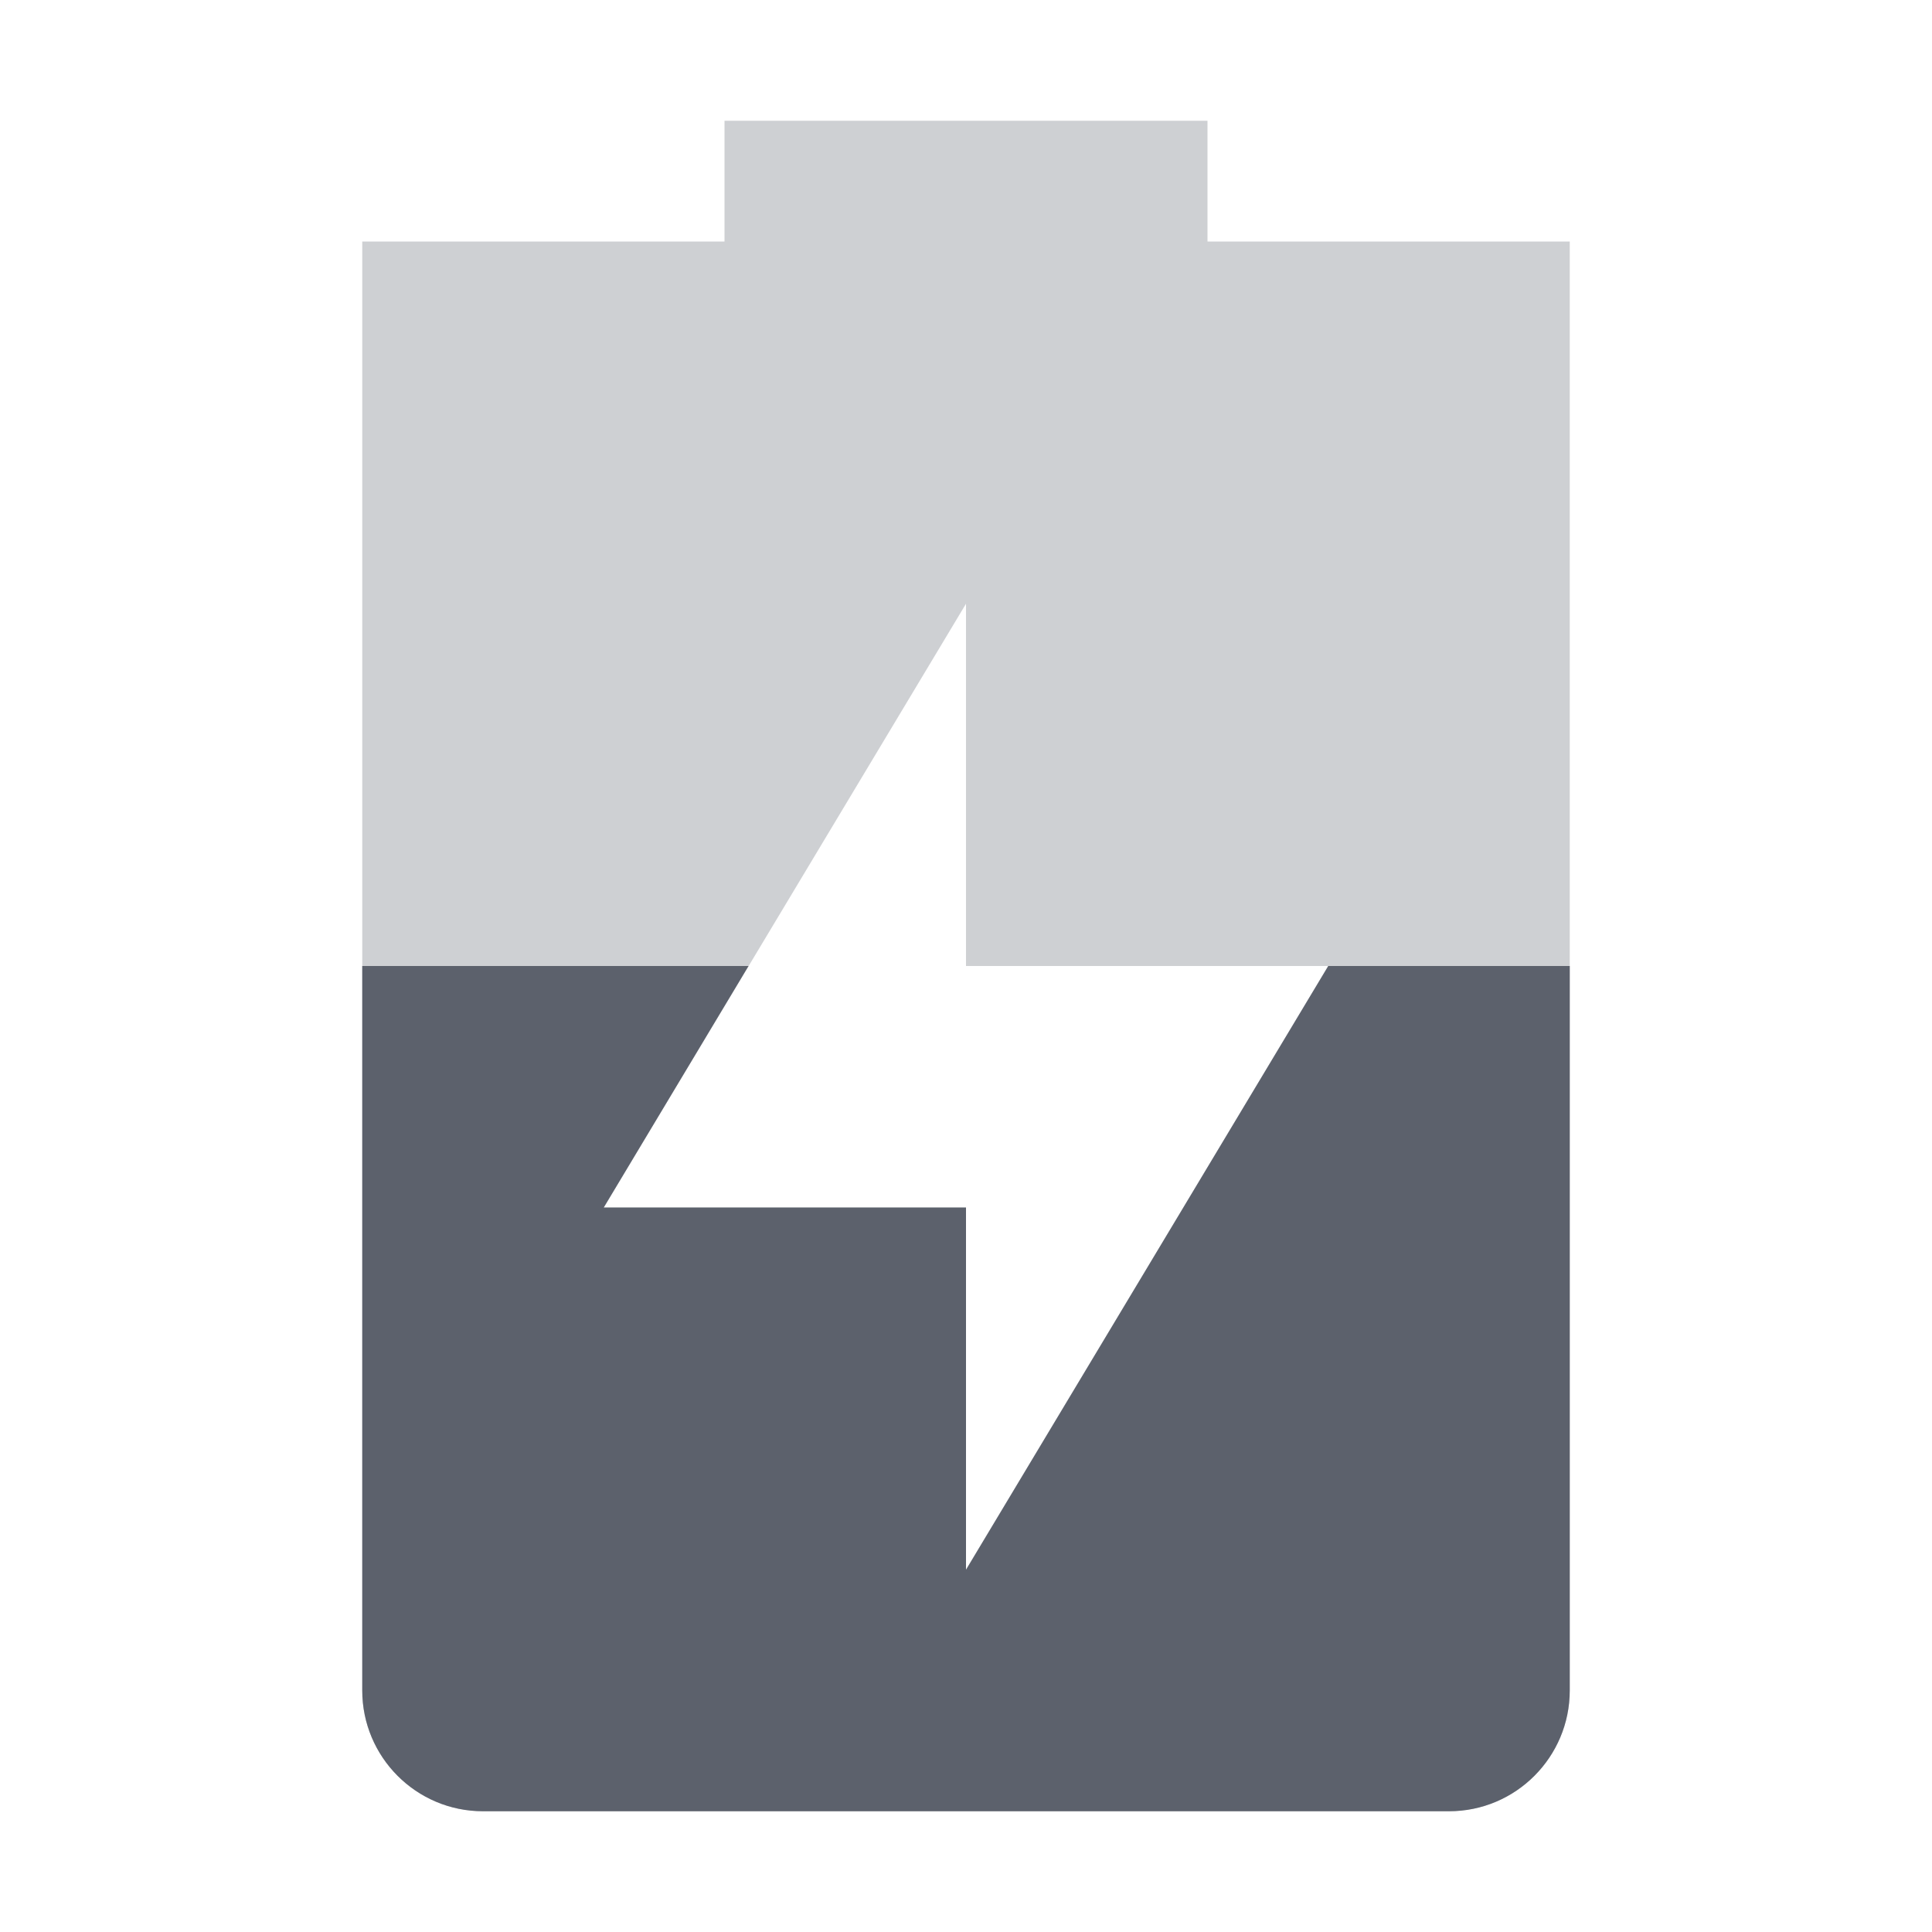 <svg height="16" width="16" xmlns="http://www.w3.org/2000/svg"><path d="m6 1v1h-3v12c0 .55.446 1 1 1h8c .554 0 1-.45 1-1v-12h-3v-1zm2 4v3h3l-3 5v-3h-3z" fill="#5c616c" opacity=".3"/><path d="m3 8v6c0 .55.446 1 1 1h8c .554 0 1-.45 1-1v-6h-2l-3 5v-3h-3l1.199-2z" fill="#5c616c"/></svg>